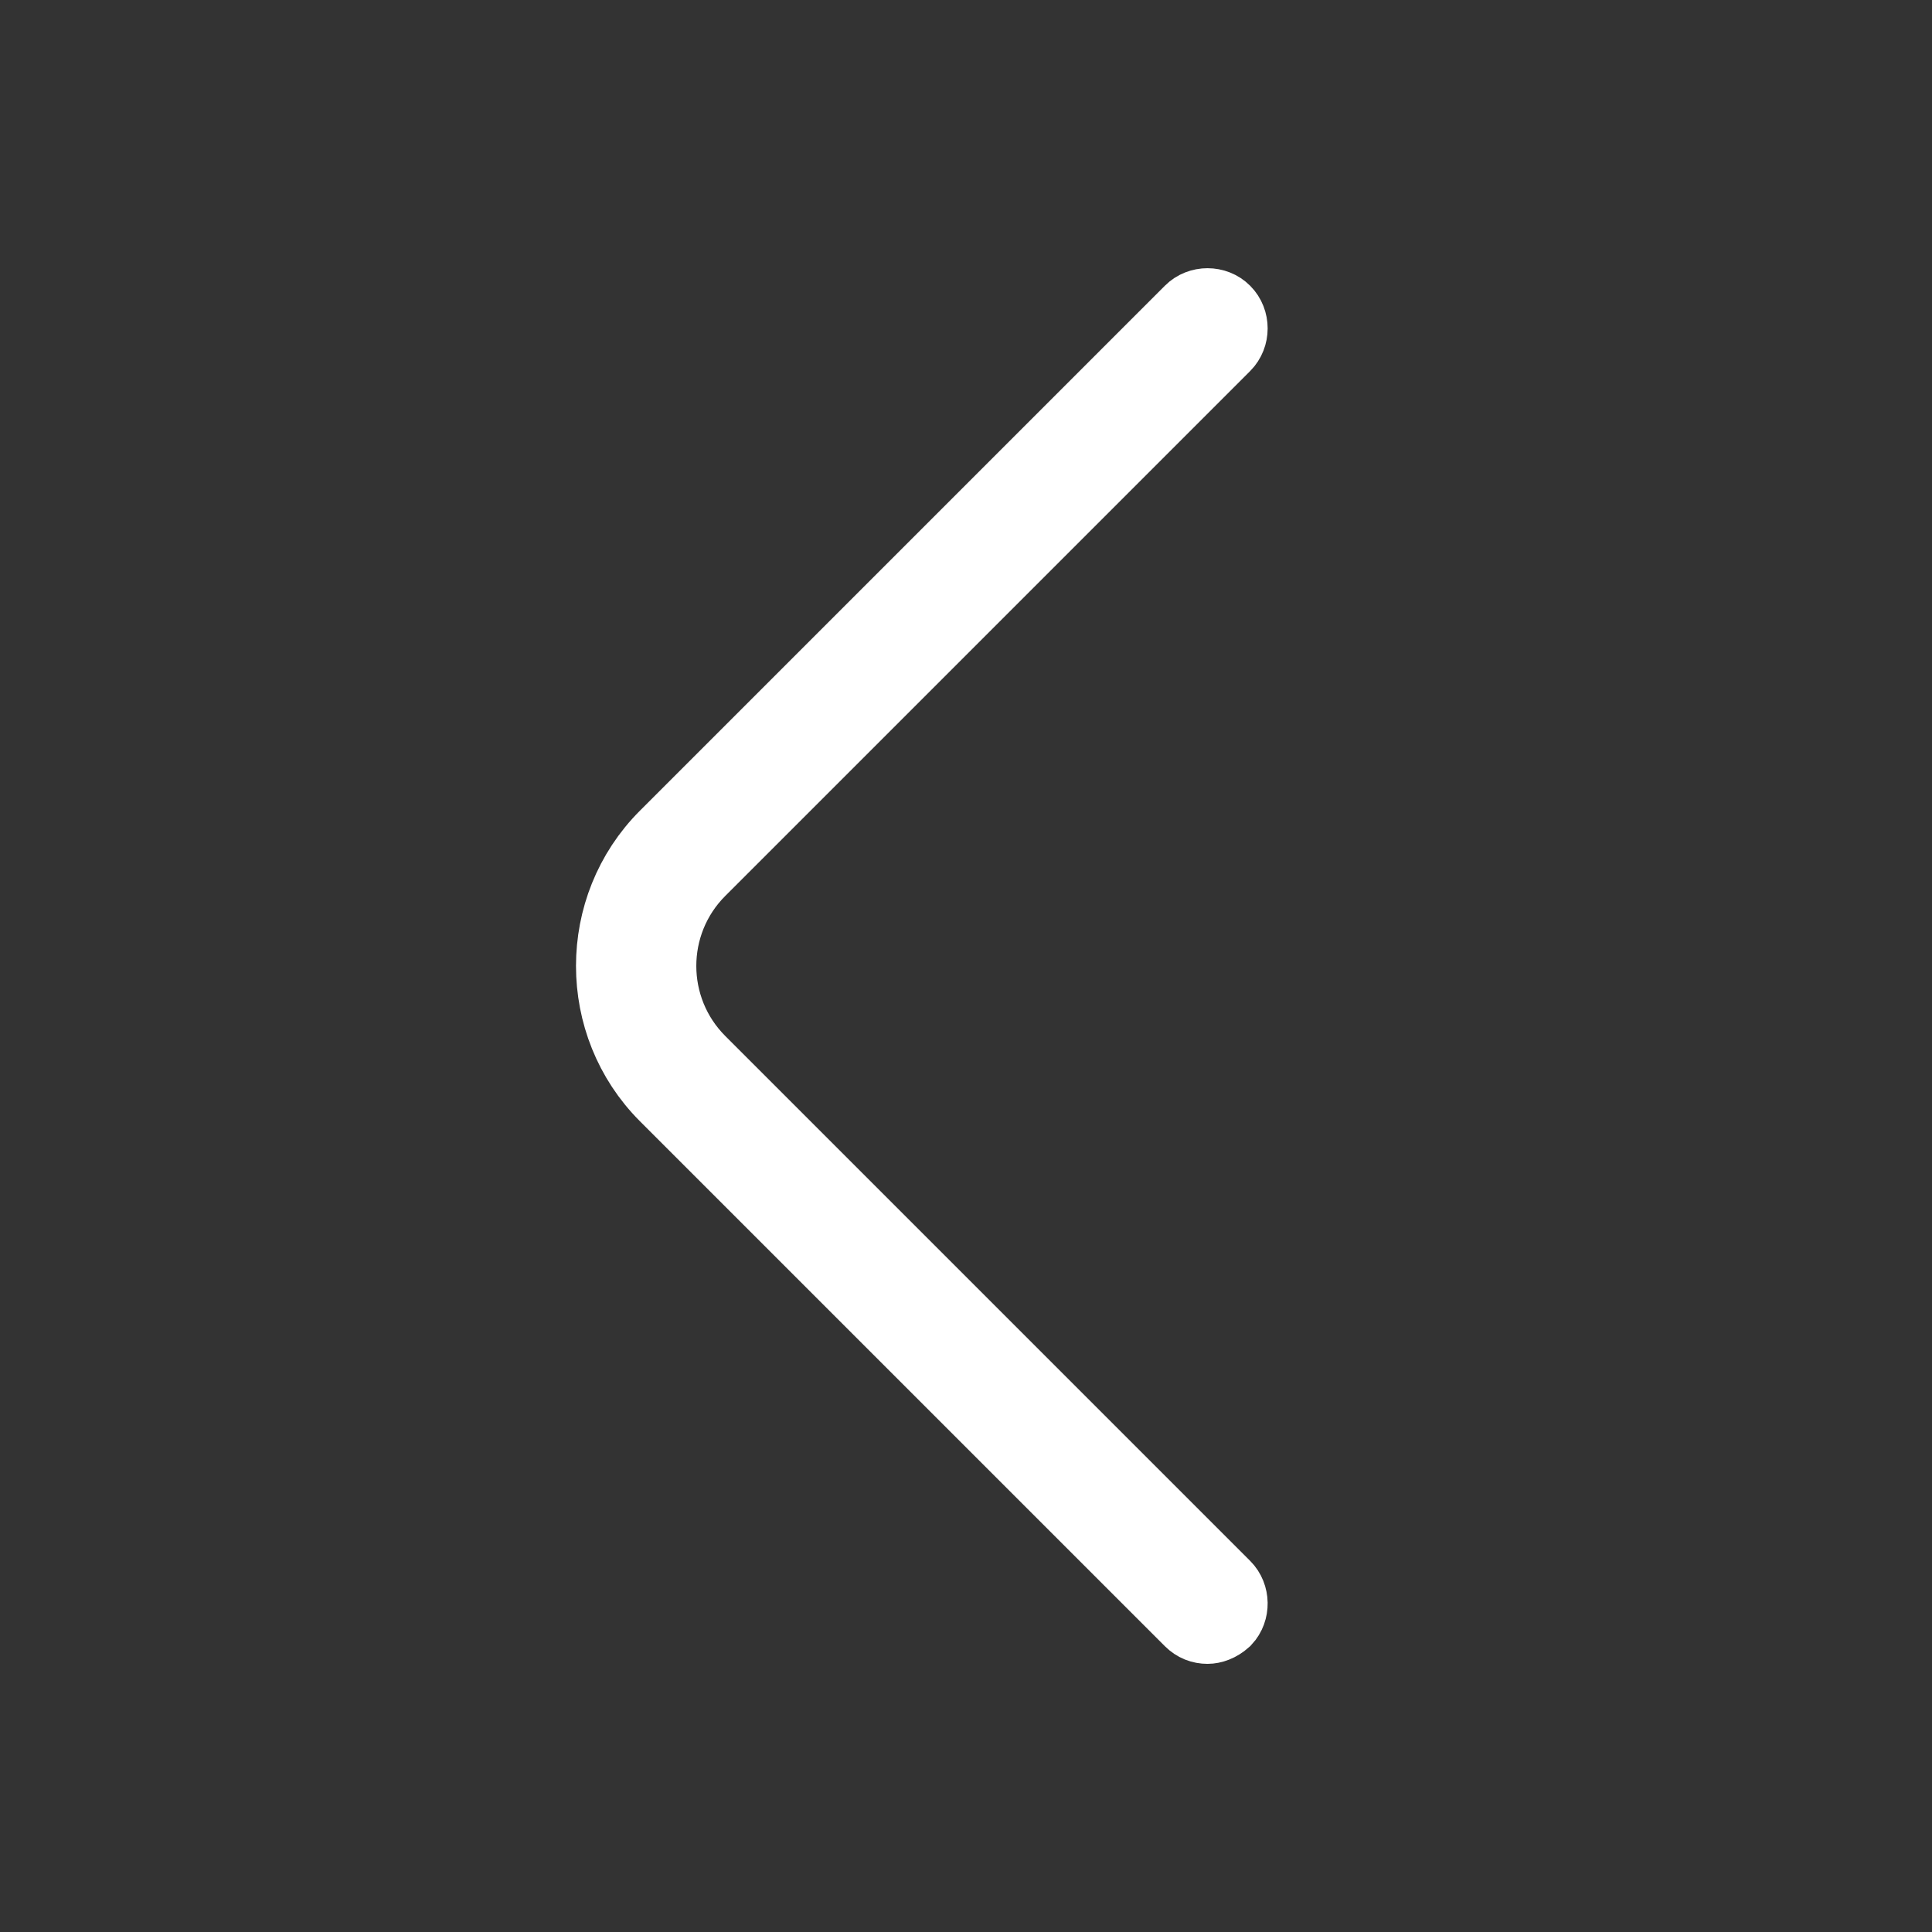 <svg xmlns="http://www.w3.org/2000/svg" width="24" height="24" viewBox="0 0 24 24" fill="none">
  <rect x="0" y="0" width="24" height="24" fill="#333333" stroke="none"/>
  <path d="M15 20.169C14.935 20.169 14.875 20.147 14.824 20.096L8.304 13.576C7.439 12.711 7.439 11.288 8.304 10.423L14.824 3.903C14.918 3.808 15.082 3.808 15.176 3.903C15.271 3.998 15.271 4.161 15.176 4.256L8.656 10.776C7.981 11.451 7.981 12.548 8.656 13.223L15.176 19.743C15.269 19.836 15.271 19.995 15.182 20.09C15.116 20.149 15.048 20.169 15 20.169Z" fill="white" stroke="white"/>
</svg>